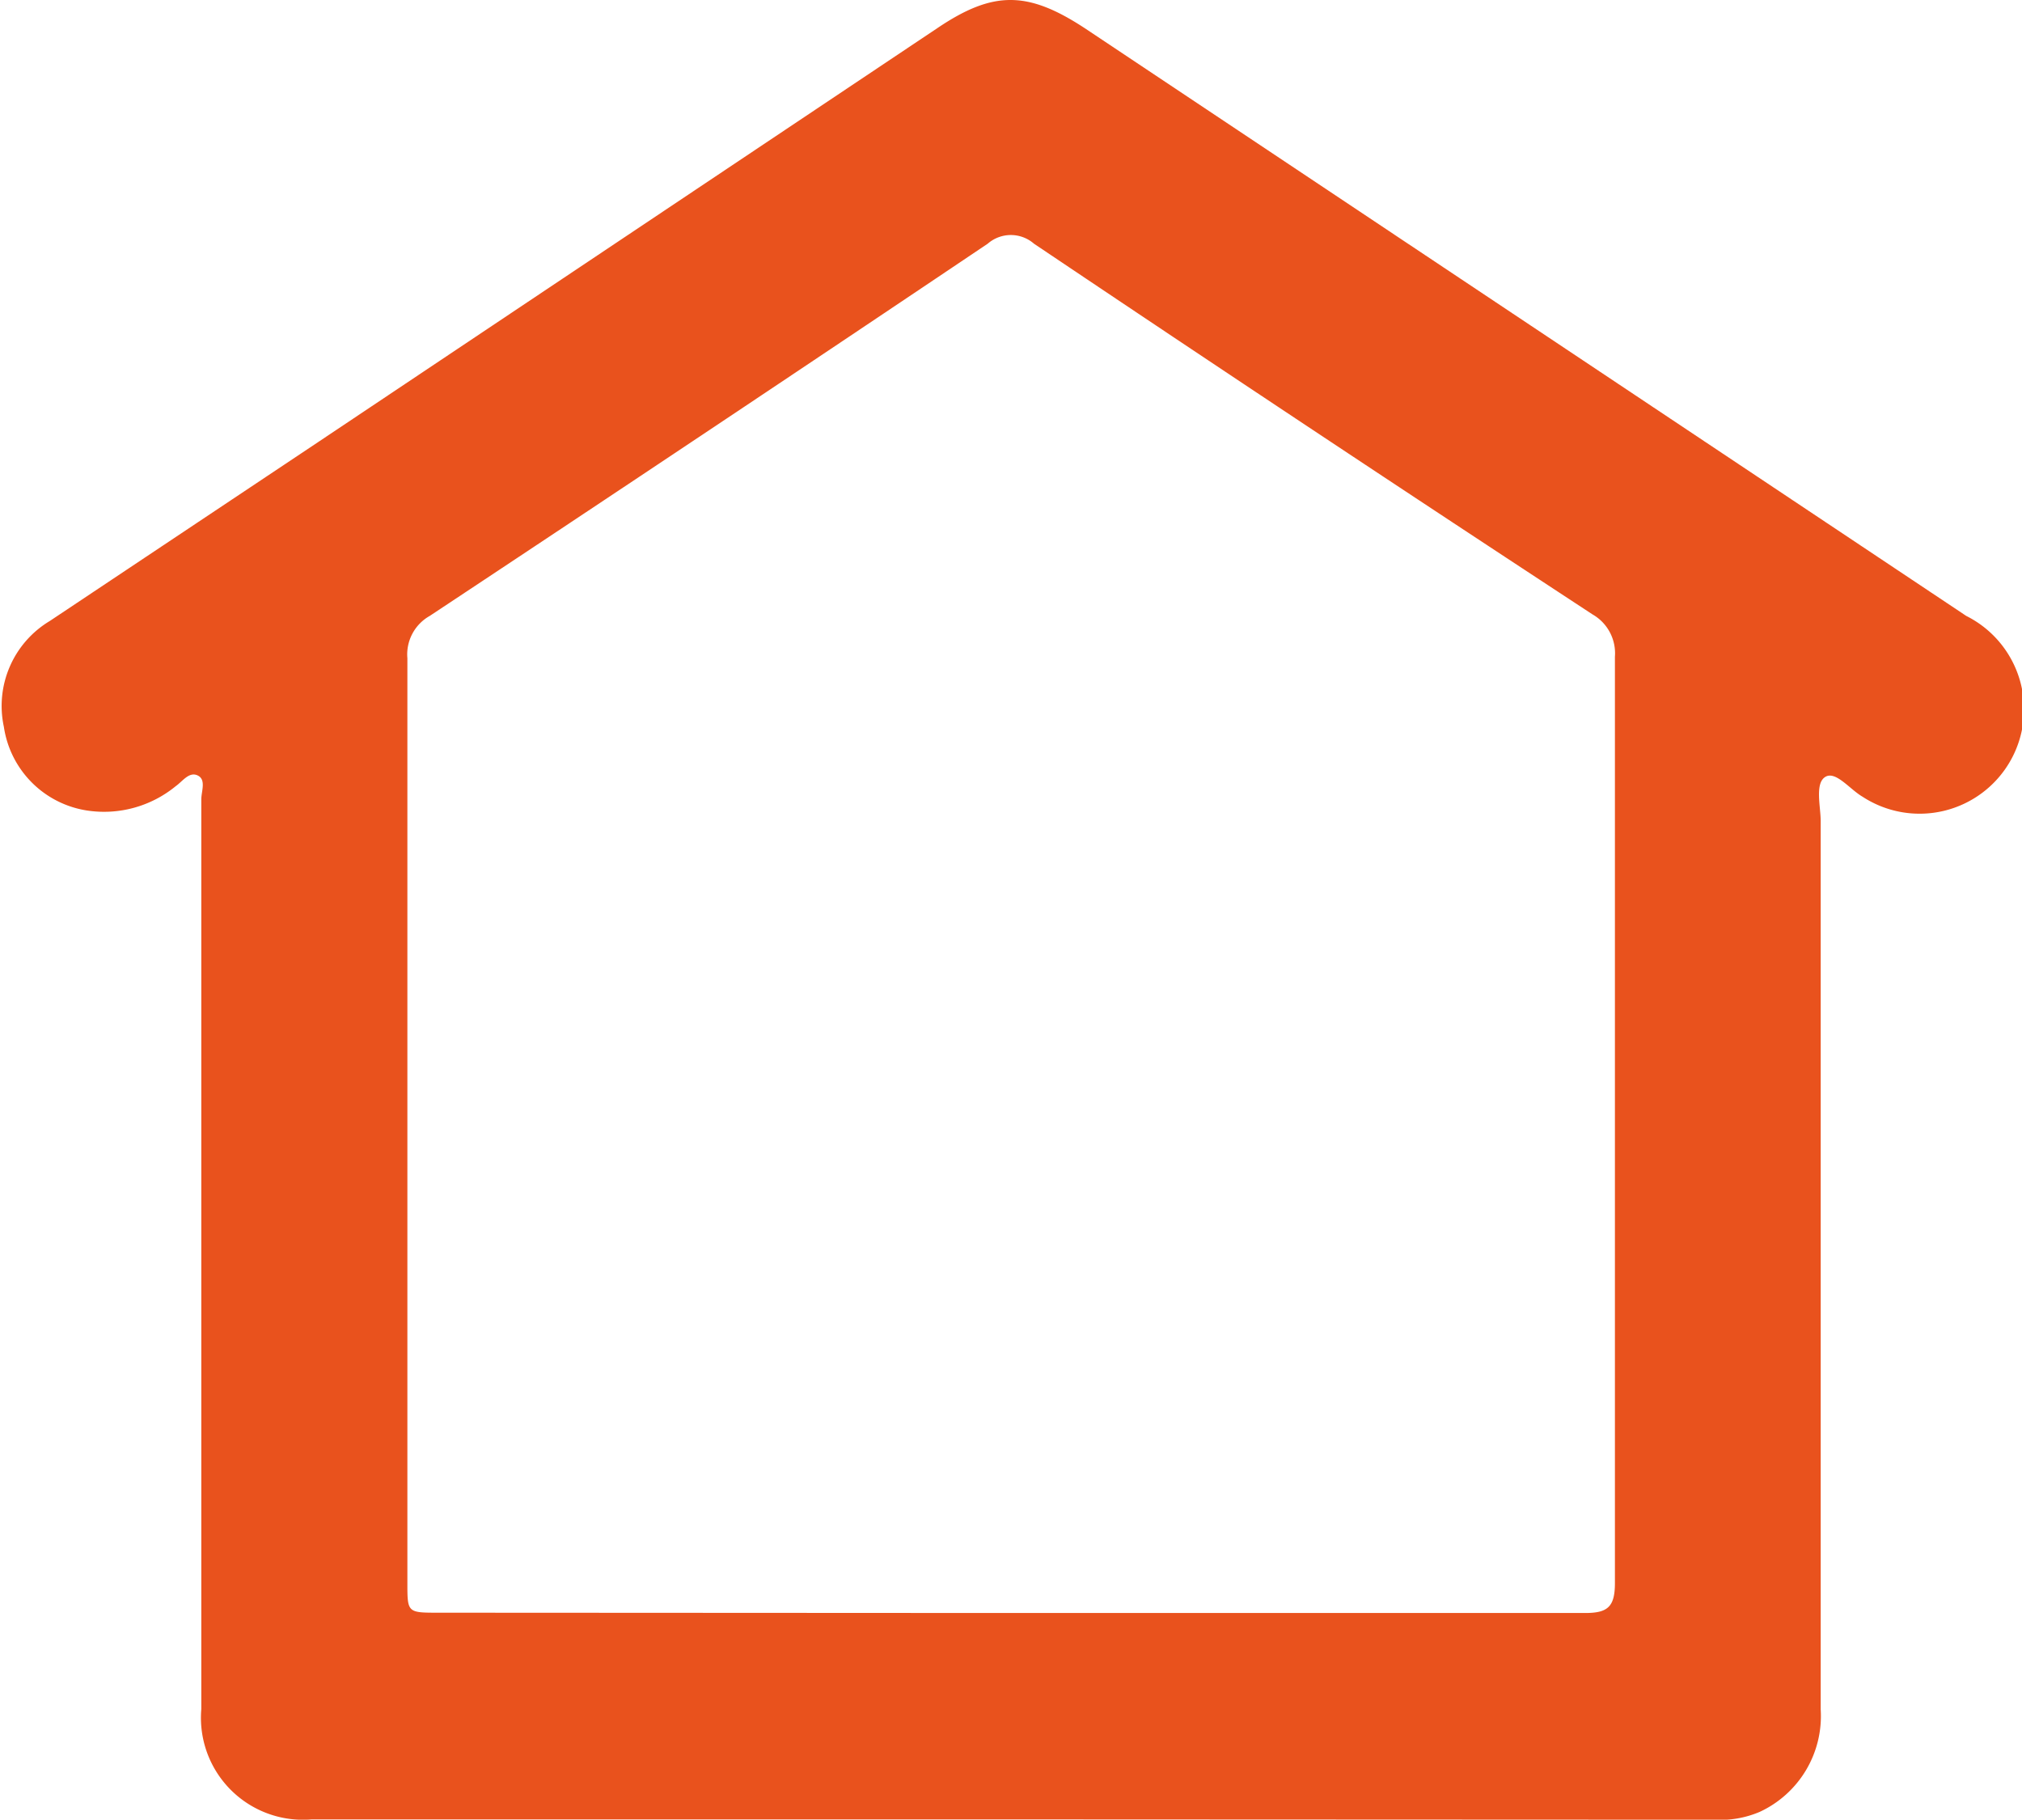 <svg xmlns="http://www.w3.org/2000/svg" viewBox="0 0 67.8 61.01"><defs><style>.cls-1{fill:#e9521d;}</style></defs><g id="Capa_2" data-name="Capa 2"><g id="Capa_1-2" data-name="Capa 1"><path class="cls-1" d="M33.9,61H10.45a3.42,3.42,0,0,1-3.7-3.7q0-15.26,0-30.5c0-.27.17-.66-.12-.8s-.51.2-.74.36a3.79,3.79,0,0,1-3,.81,3.33,3.33,0,0,1-2.76-2.8,3.32,3.32,0,0,1,1.54-3.55c3-2,6-4,9-6L31.45.93c1.85-1.24,3-1.24,4.9,0L65.93,20.65a3.5,3.5,0,1,1-3.48,6.06c-.43-.25-.9-.88-1.25-.66s-.15,1-.15,1.48q0,14.88,0,29.78A3.54,3.54,0,0,1,59,60.75a3.39,3.39,0,0,1-1.54.26Zm0-6.92c6.42,0,12.83,0,19.25,0,.75,0,1-.2,1-1q0-15.54,0-31.06a1.5,1.5,0,0,0-.75-1.42Q44,14.44,34.67,8.17a1.18,1.18,0,0,0-1.55,0q-9.33,6.27-18.71,12.48a1.48,1.48,0,0,0-.75,1.42q0,15.48,0,31c0,1,0,1,1.05,1Z"/></g></g></svg>